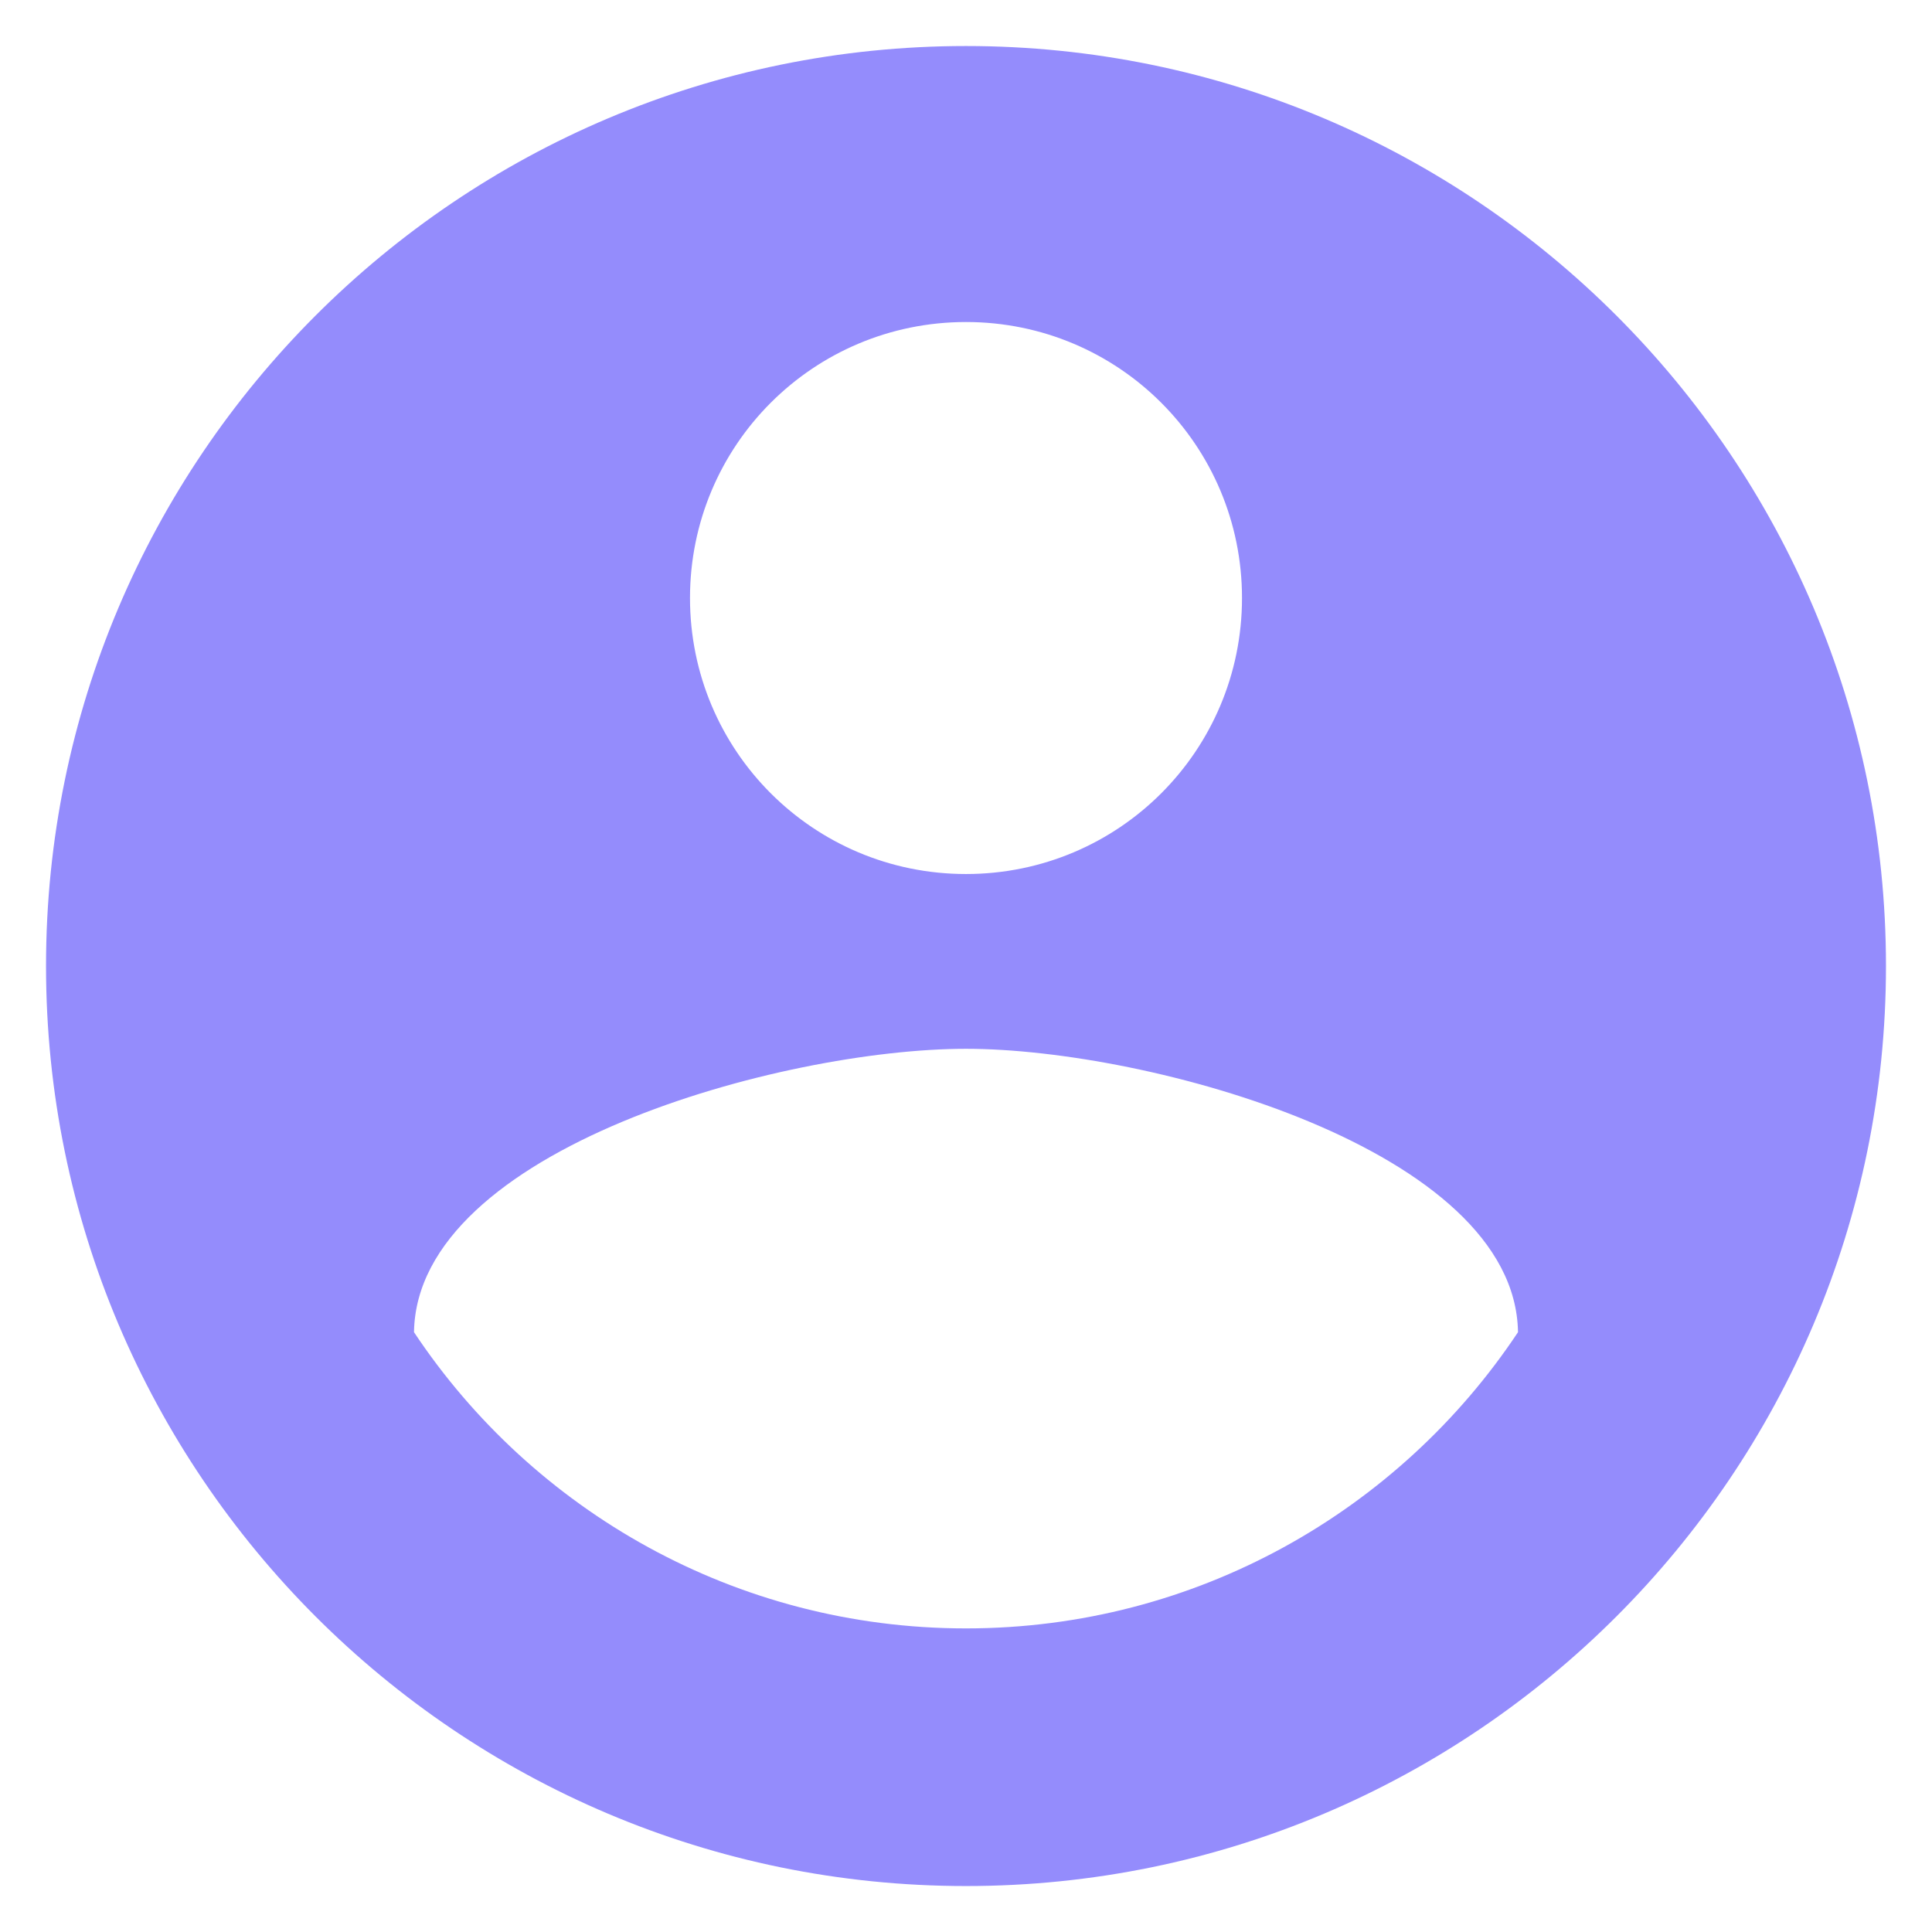 <svg width="28" height="28" viewBox="0 0 28 28" fill="none" xmlns="http://www.w3.org/2000/svg">
<path d="M14 0.667C6.64 0.667 0.667 6.64 0.667 14C0.667 21.36 6.64 27.334 14 27.334C21.36 27.334 27.333 21.36 27.333 14C27.333 6.64 21.36 0.667 14 0.667ZM14 4.667C16.213 4.667 18 6.454 18 8.667C18 10.88 16.213 12.667 14 12.667C11.787 12.667 10 10.88 10 8.667C10 6.454 11.787 4.667 14 4.667ZM14 23.6C10.666 23.6 7.72 21.894 6 19.307C6.04 16.654 11.333 15.2 14 15.2C16.653 15.2 21.96 16.654 22 19.307C20.28 21.894 17.333 23.6 14 23.6Z" fill="#948CFC"/>
</svg>
